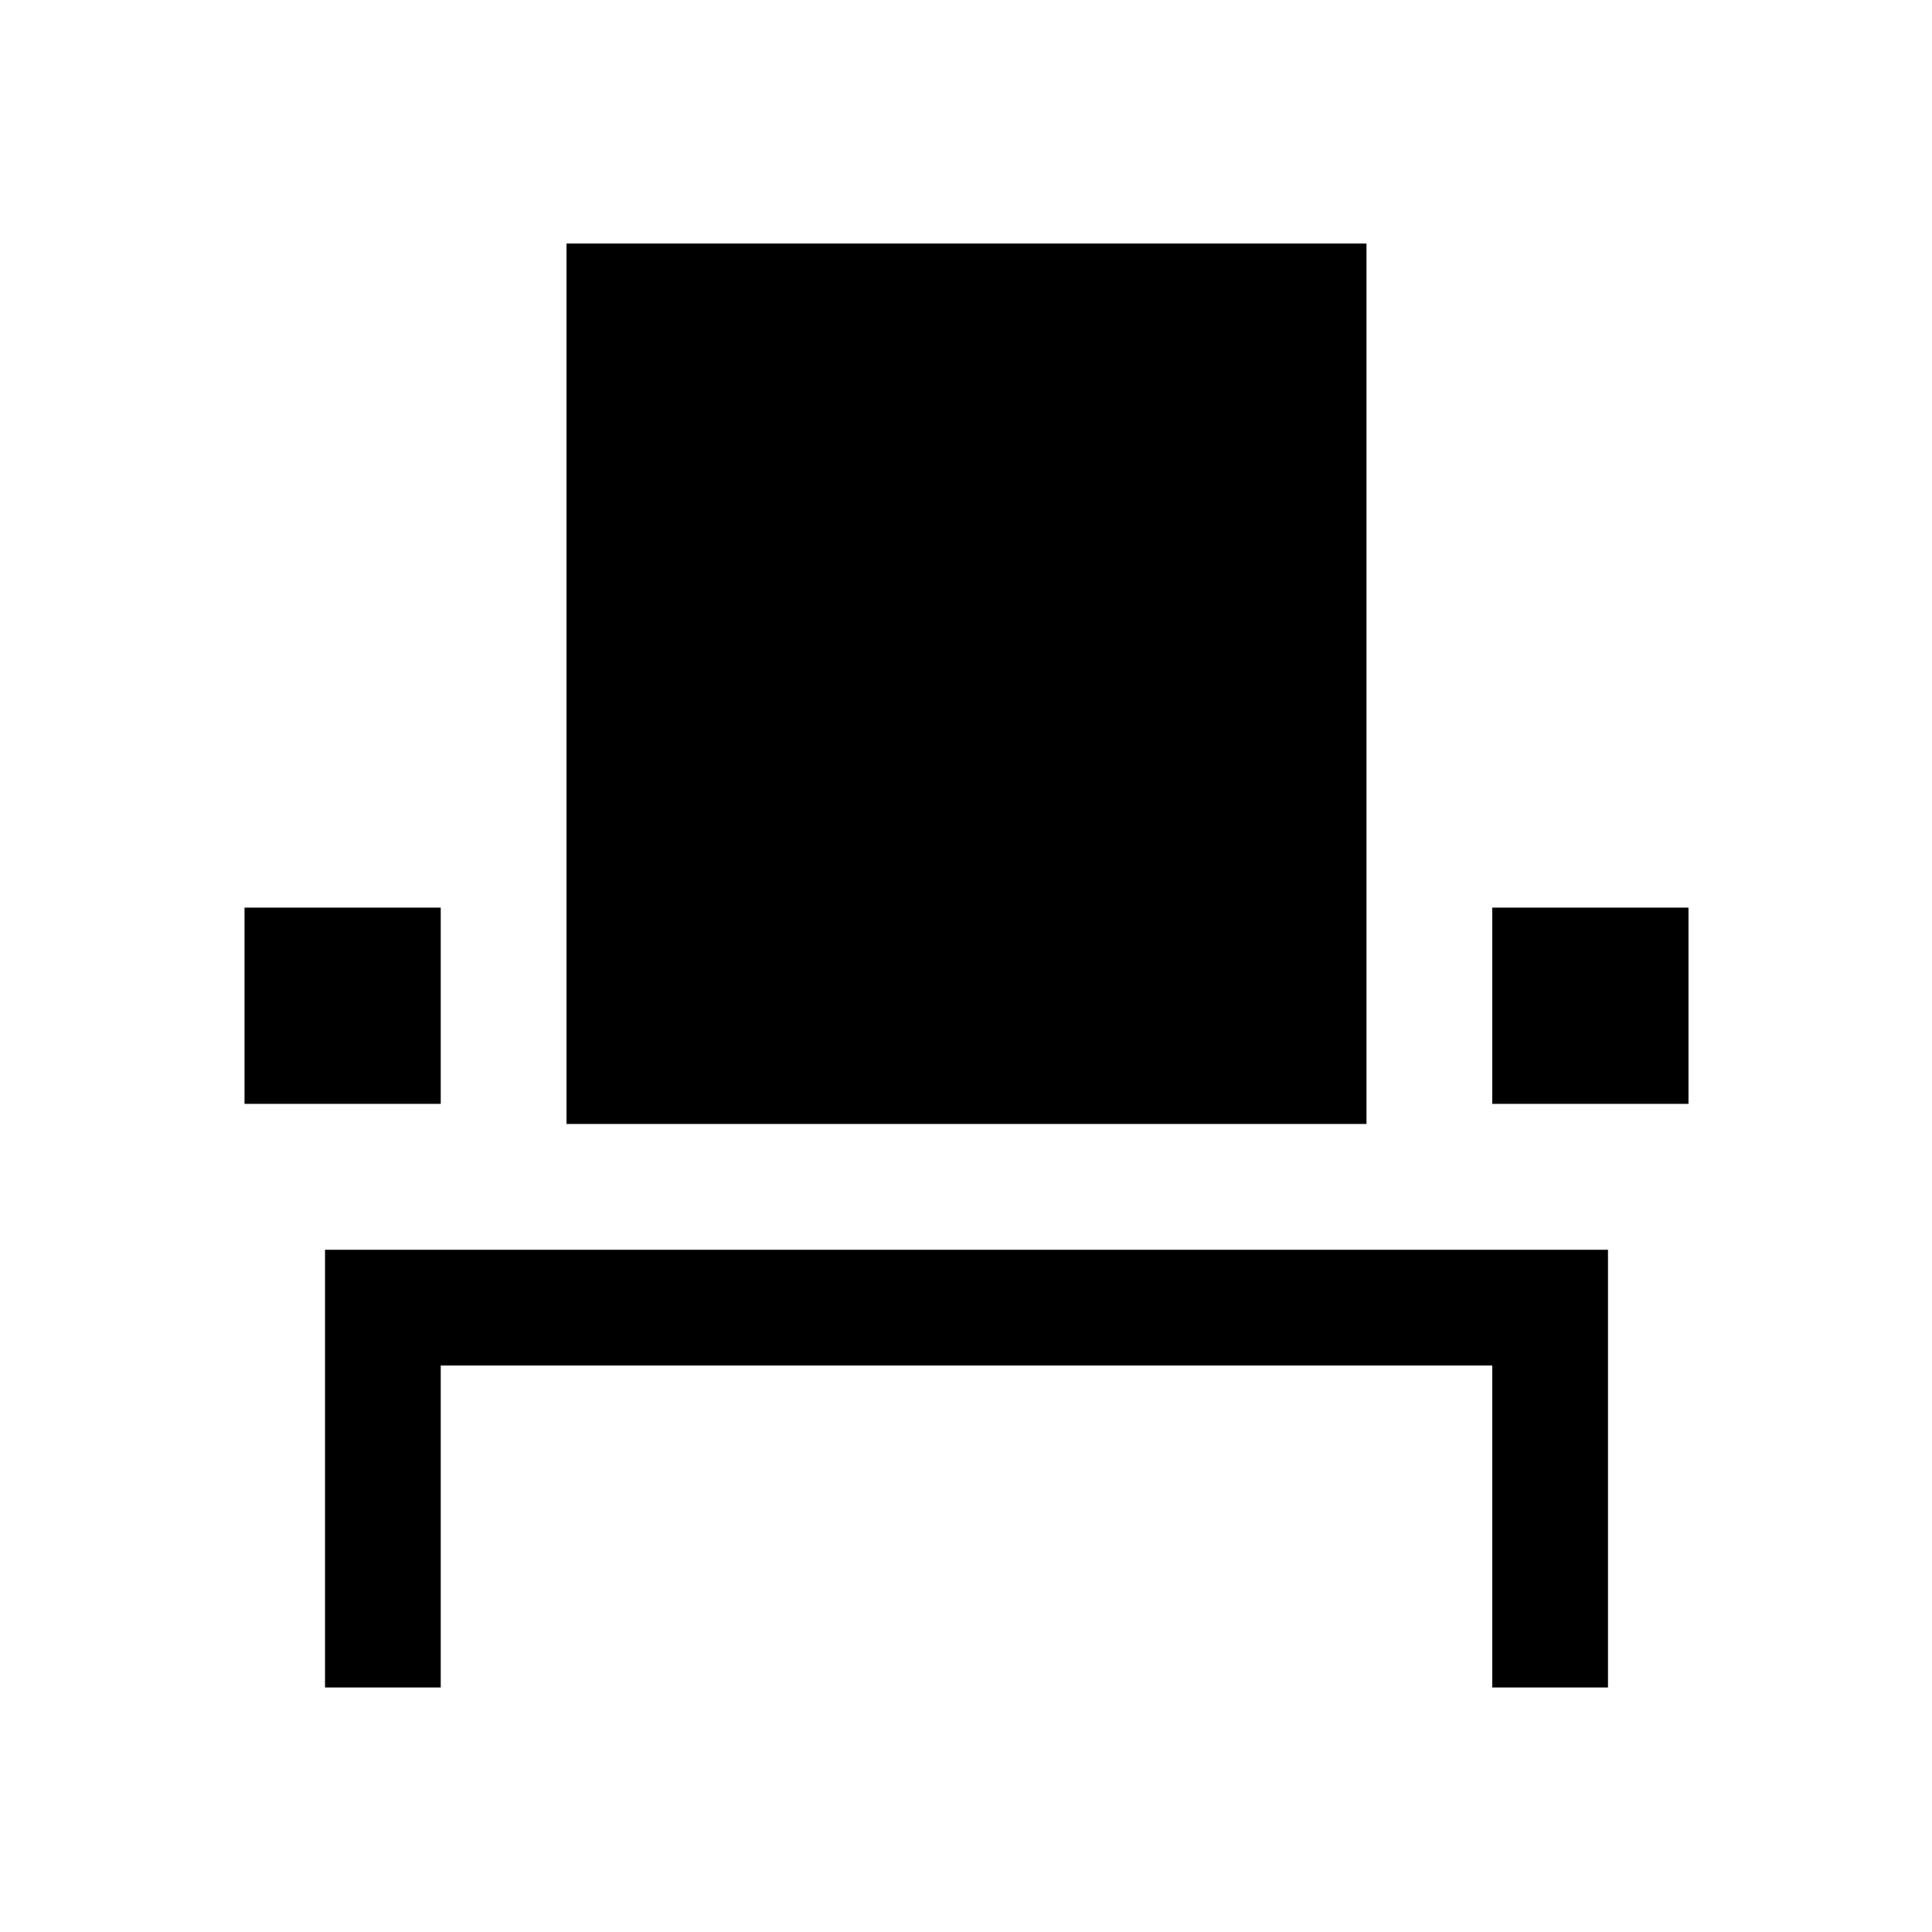 <svg xmlns="http://www.w3.org/2000/svg" height="48" viewBox="0 -960 960 960" width="48"><path d="M161.5-121.5V-339H799v217.5h-57.5v-160H219v160h-57.5Zm-40-290V-509H219v97.5h-97.5Zm160 10V-839H679v437.5H281.5Zm460-10V-509H839v97.5h-97.5Z"/></svg>